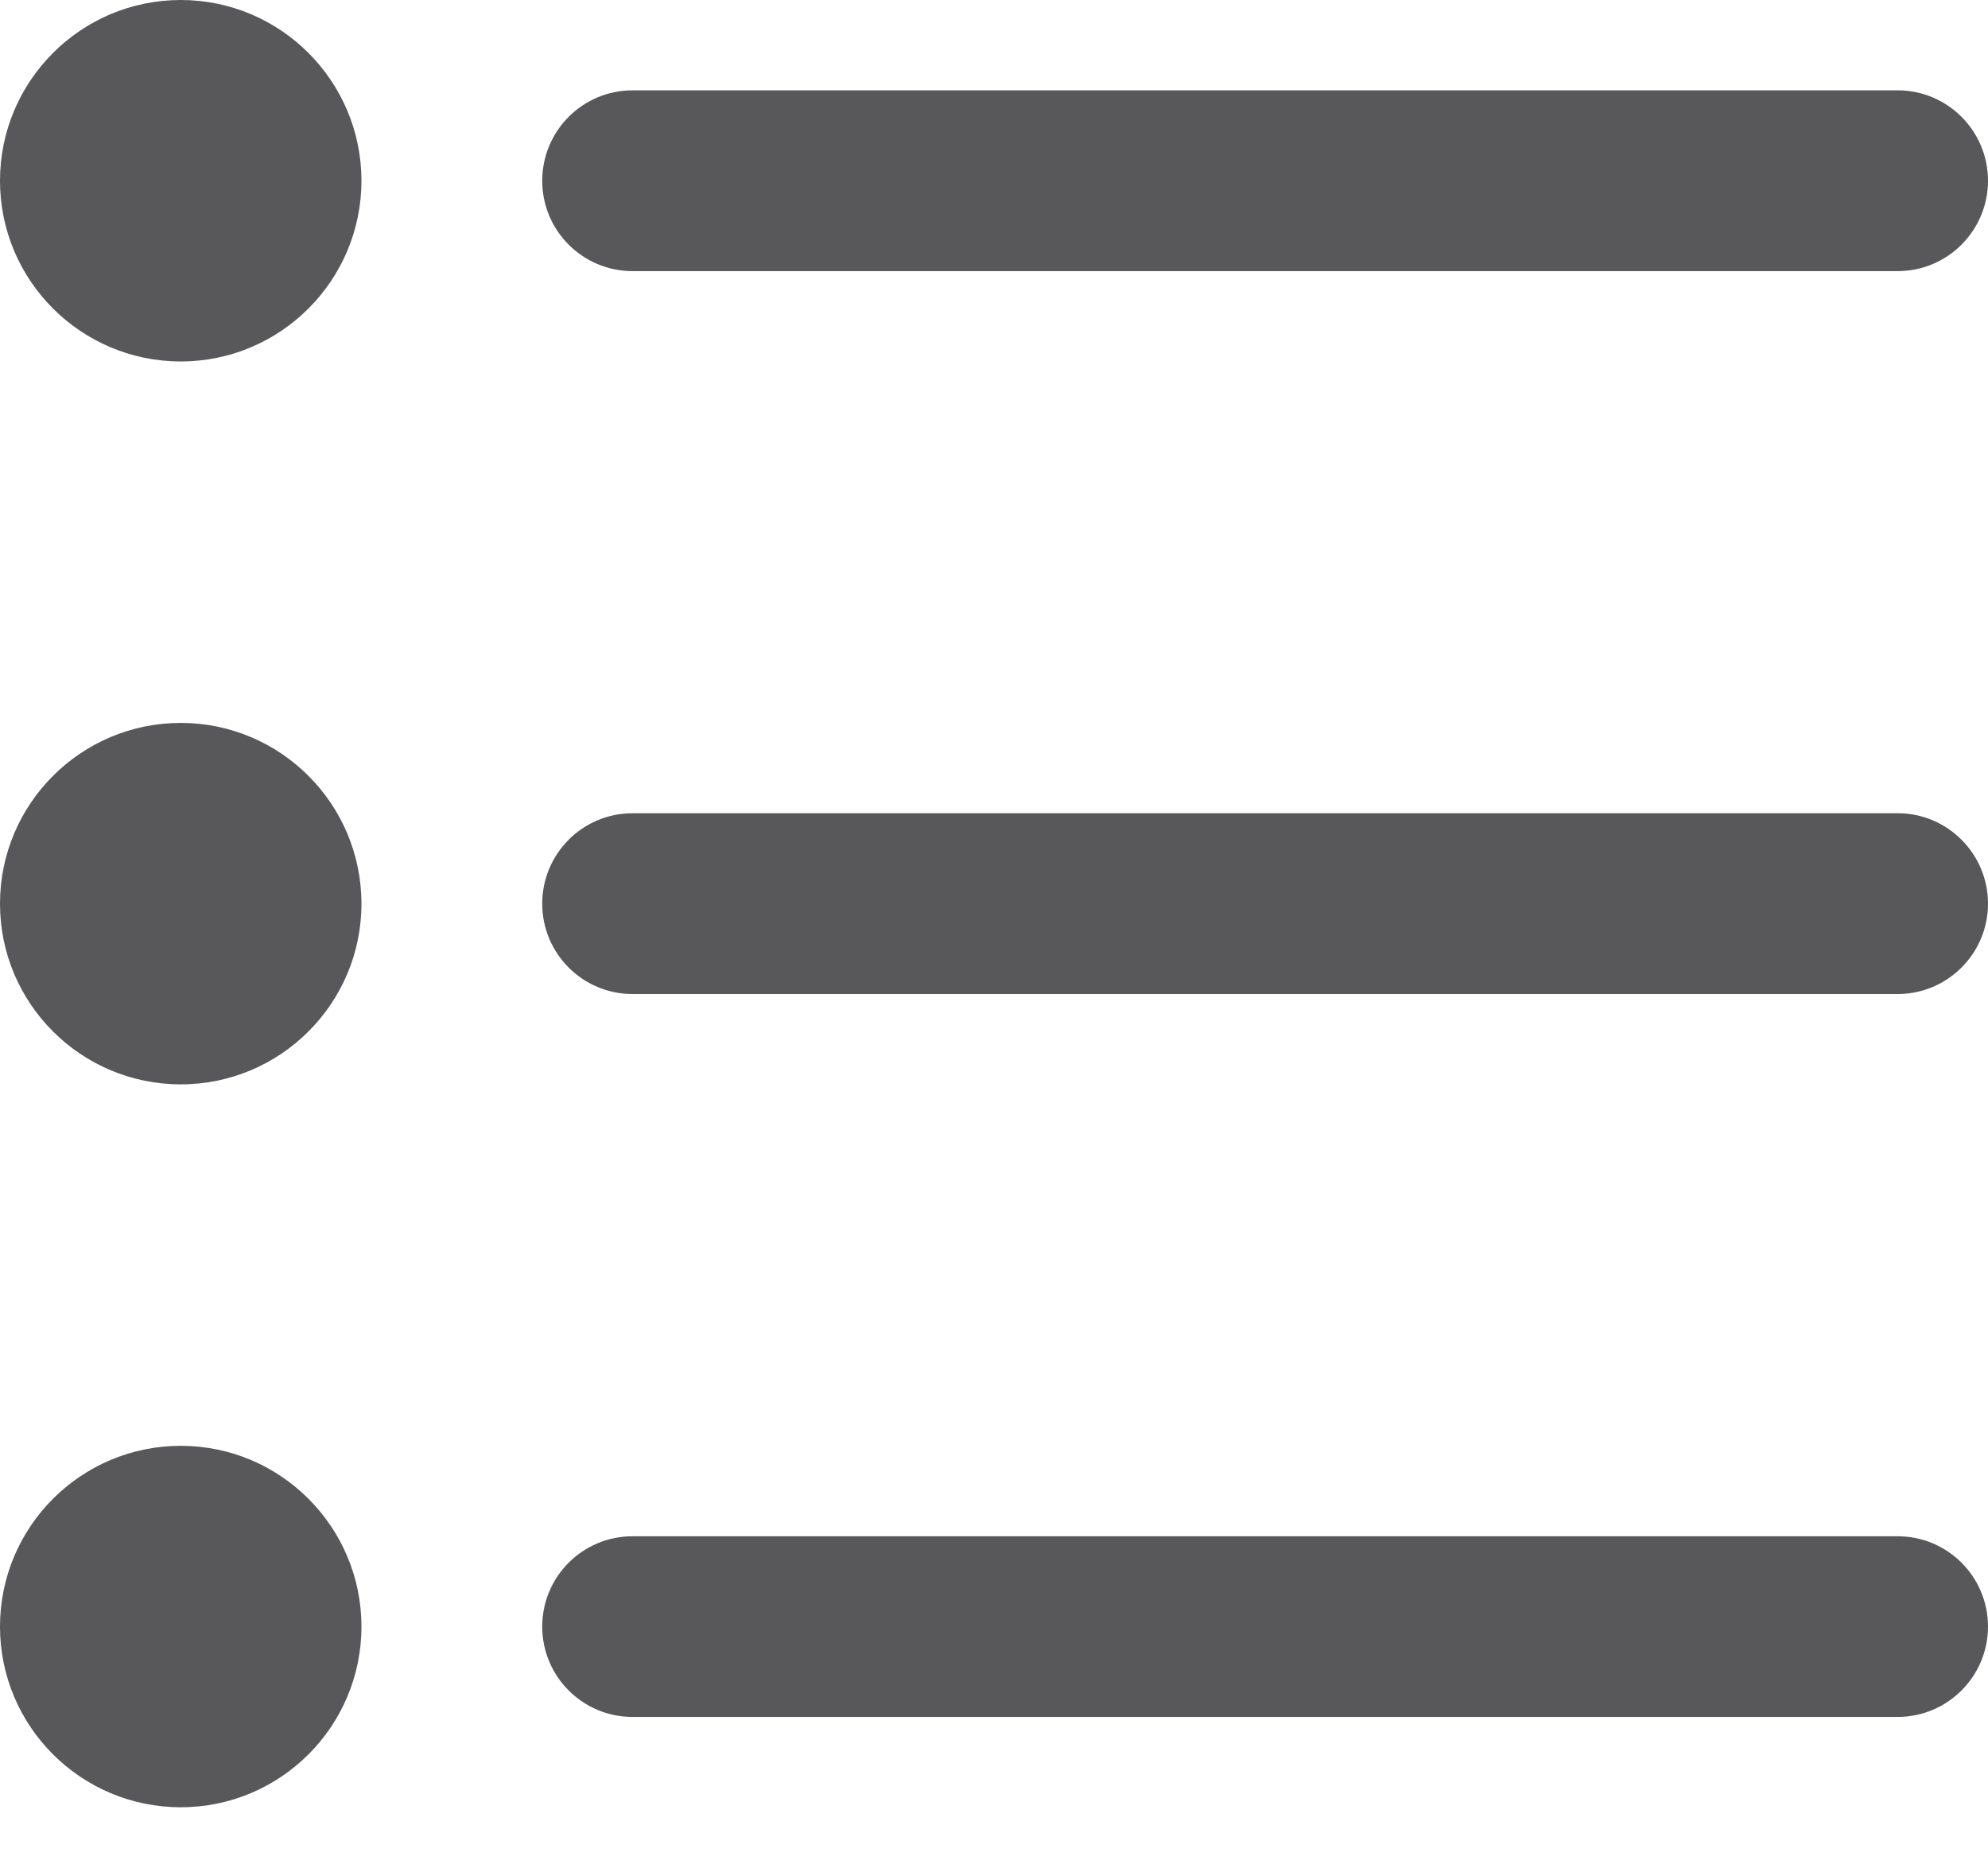 <?xml version="1.0" encoding="UTF-8"?>
<svg width="16px" height="15px" viewBox="0 0 16 15" version="1.1" xmlns="http://www.w3.org/2000/svg" xmlns:xlink="http://www.w3.org/1999/xlink">
    <!-- Generator: Sketch 49.3 (51167) - http://www.bohemiancoding.com/sketch -->
    <title>icon-bulleted-list</title>
    <desc>Created with Sketch.</desc>
    <defs></defs>
    <g id="SBG-Icon-Library" stroke="none" stroke-width="1" fill="none" fill-rule="evenodd">
        <g id="Content" transform="translate(-291, -315)" fill="#58585B">
            <g id="Bulleted-List" transform="translate(0, 289)">
                <g id="List-View" transform="translate(291, 26)">
                    <path d="M15.273,2.182 L5.091,2.182 C4.689,2.182 4.364,1.856 4.364,1.455 C4.364,1.053 4.689,0.727 5.091,0.727 L15.273,0.727 C15.674,0.727 16,1.053 16,1.455 C16,1.856 15.674,2.182 15.273,2.182" id="Fill-1"></path>
                    <path d="M15.273,13.818 L5.091,13.818 C4.689,13.818 4.364,13.492 4.364,13.091 C4.364,12.689 4.689,12.364 5.091,12.364 L15.273,12.364 C15.674,12.364 16,12.689 16,13.091 C16,13.492 15.674,13.818 15.273,13.818" id="Fill-3"></path>
                    <path d="M15.273,8 L5.091,8 C4.689,8 4.364,7.674 4.364,7.273 C4.364,6.871 4.689,6.545 5.091,6.545 L15.273,6.545 C15.674,6.545 16,6.871 16,7.273 C16,7.674 15.674,8 15.273,8" id="Fill-5"></path>
                    <path d="M2.909,1.455 C2.909,2.257 2.257,2.909 1.455,2.909 C0.652,2.909 0,2.257 0,1.455 C0,0.652 0.652,0 1.455,0 C2.257,0 2.909,0.652 2.909,1.455" id="Fill-7"></path>
                    <path d="M2.909,7.273 C2.909,8.076 2.257,8.727 1.455,8.727 C0.652,8.727 0,8.076 0,7.273 C0,6.47 0.652,5.818 1.455,5.818 C2.257,5.818 2.909,6.47 2.909,7.273" id="Fill-9"></path>
                    <path d="M2.909,13.091 C2.909,13.894 2.257,14.545 1.455,14.545 C0.652,14.545 0,13.894 0,13.091 C0,12.288 0.652,11.636 1.455,11.636 C2.257,11.636 2.909,12.288 2.909,13.091" id="Fill-11"></path>
                </g>
            </g>
        </g>
    </g>
</svg>